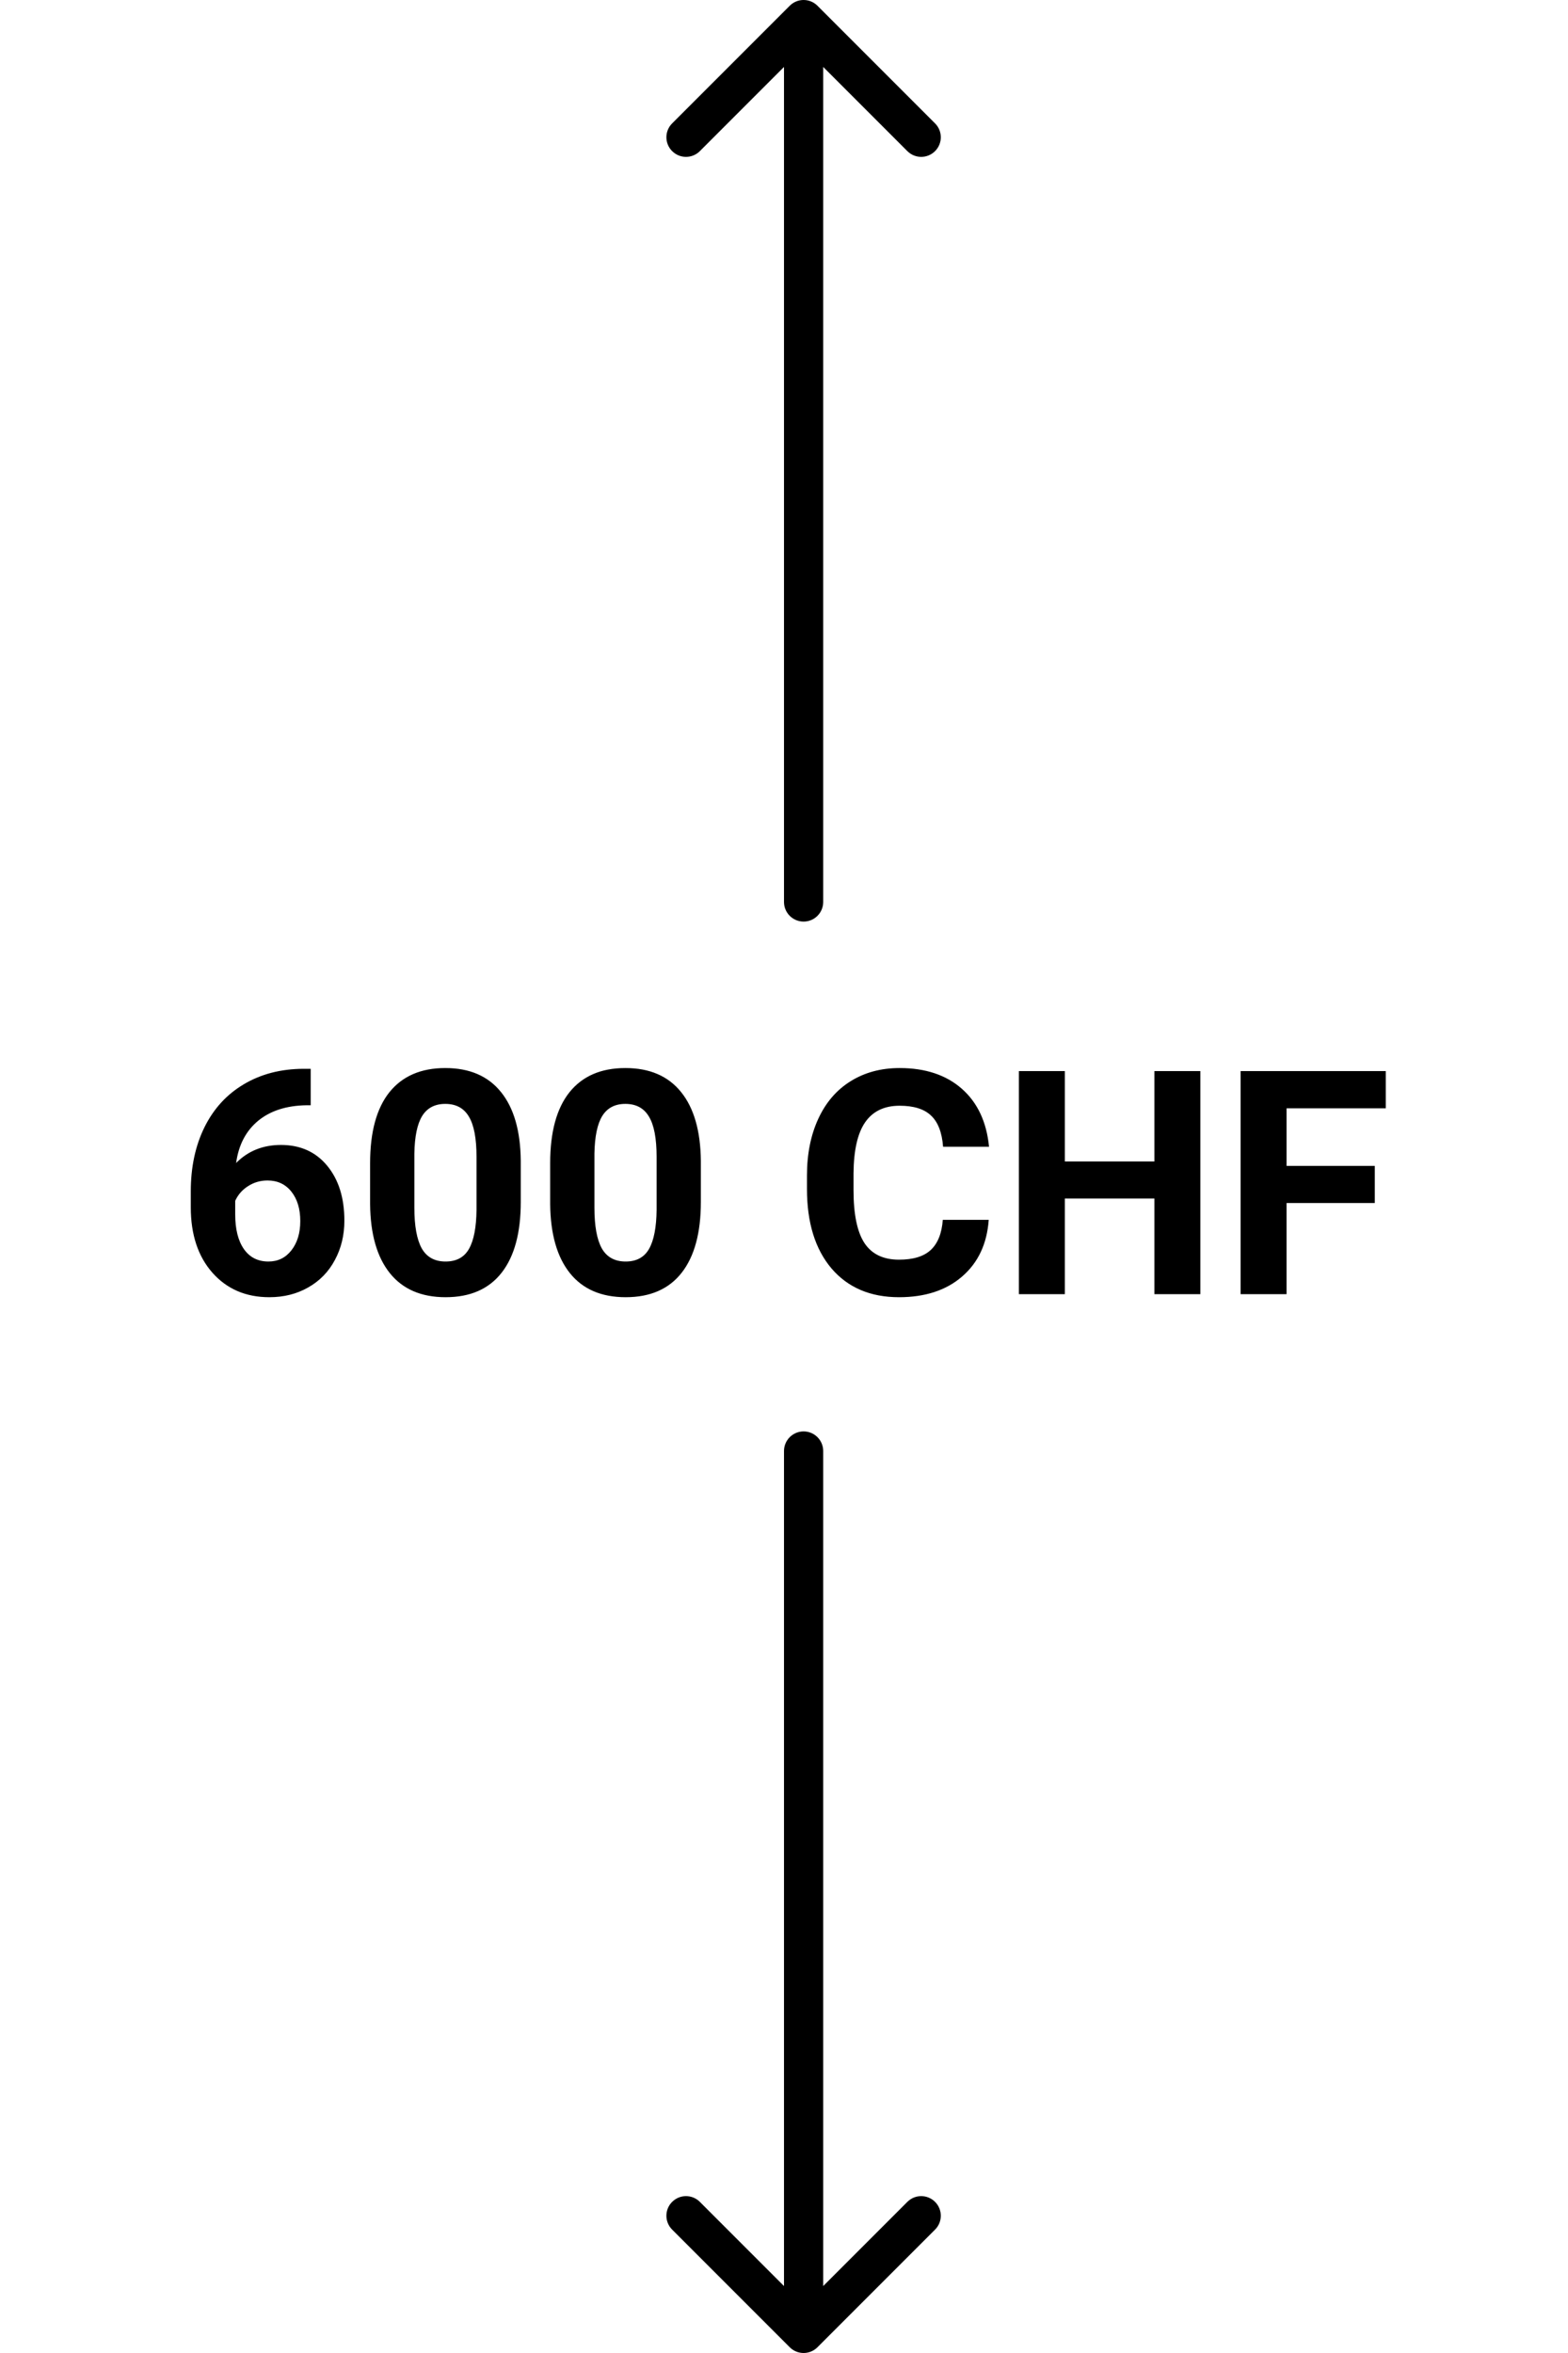 <svg width="80" height="120" viewBox="0 0 80 120" fill="none" xmlns="http://www.w3.org/2000/svg">
<g clip-path="url(#clip0)">
<path d="M15.852 54.508V56.367H15.633C14.612 56.383 13.789 56.648 13.164 57.164C12.544 57.68 12.172 58.396 12.047 59.312C12.651 58.698 13.414 58.391 14.336 58.391C15.325 58.391 16.112 58.745 16.695 59.453C17.279 60.161 17.57 61.094 17.57 62.25C17.57 62.99 17.409 63.659 17.086 64.258C16.768 64.857 16.315 65.323 15.727 65.656C15.143 65.99 14.482 66.156 13.742 66.156C12.544 66.156 11.575 65.74 10.836 64.906C10.102 64.073 9.734 62.961 9.734 61.57V60.758C9.734 59.523 9.966 58.435 10.43 57.492C10.898 56.544 11.568 55.812 12.438 55.297C13.312 54.776 14.325 54.513 15.477 54.508H15.852ZM13.648 60.203C13.284 60.203 12.953 60.3 12.656 60.492C12.359 60.68 12.141 60.93 12 61.242V61.93C12 62.685 12.148 63.276 12.445 63.703C12.742 64.125 13.159 64.336 13.695 64.336C14.18 64.336 14.57 64.146 14.867 63.766C15.169 63.38 15.32 62.883 15.32 62.273C15.32 61.654 15.169 61.154 14.867 60.773C14.565 60.393 14.159 60.203 13.648 60.203ZM26.57 61.297C26.57 62.87 26.245 64.073 25.594 64.906C24.943 65.74 23.99 66.156 22.734 66.156C21.495 66.156 20.547 65.747 19.891 64.93C19.234 64.112 18.898 62.94 18.883 61.414V59.32C18.883 57.732 19.211 56.526 19.867 55.703C20.529 54.88 21.479 54.469 22.719 54.469C23.958 54.469 24.906 54.878 25.562 55.695C26.219 56.508 26.555 57.677 26.57 59.203V61.297ZM24.312 59C24.312 58.057 24.182 57.372 23.922 56.945C23.667 56.513 23.266 56.297 22.719 56.297C22.188 56.297 21.794 56.503 21.539 56.914C21.289 57.32 21.156 57.958 21.141 58.828V61.594C21.141 62.521 21.266 63.211 21.516 63.664C21.771 64.112 22.177 64.336 22.734 64.336C23.287 64.336 23.685 64.12 23.93 63.688C24.174 63.255 24.302 62.594 24.312 61.703V59ZM35.758 61.297C35.758 62.87 35.432 64.073 34.781 64.906C34.13 65.74 33.177 66.156 31.922 66.156C30.682 66.156 29.734 65.747 29.078 64.93C28.422 64.112 28.086 62.94 28.07 61.414V59.32C28.07 57.732 28.398 56.526 29.055 55.703C29.716 54.88 30.667 54.469 31.906 54.469C33.146 54.469 34.094 54.878 34.75 55.695C35.406 56.508 35.742 57.677 35.758 59.203V61.297ZM33.5 59C33.5 58.057 33.37 57.372 33.109 56.945C32.854 56.513 32.453 56.297 31.906 56.297C31.375 56.297 30.982 56.503 30.727 56.914C30.477 57.32 30.344 57.958 30.328 58.828V61.594C30.328 62.521 30.453 63.211 30.703 63.664C30.958 64.112 31.365 64.336 31.922 64.336C32.474 64.336 32.872 64.12 33.117 63.688C33.362 63.255 33.49 62.594 33.5 61.703V59ZM50.445 62.211C50.357 63.435 49.904 64.398 49.086 65.102C48.273 65.805 47.2 66.156 45.867 66.156C44.409 66.156 43.26 65.667 42.422 64.688C41.589 63.703 41.172 62.354 41.172 60.641V59.945C41.172 58.852 41.365 57.888 41.75 57.055C42.135 56.221 42.685 55.583 43.398 55.141C44.117 54.693 44.95 54.469 45.898 54.469C47.211 54.469 48.268 54.82 49.07 55.523C49.872 56.227 50.336 57.214 50.461 58.484H48.117C48.06 57.75 47.854 57.219 47.5 56.891C47.151 56.557 46.617 56.391 45.898 56.391C45.117 56.391 44.531 56.672 44.141 57.234C43.755 57.792 43.557 58.659 43.547 59.836V60.695C43.547 61.925 43.732 62.823 44.102 63.391C44.477 63.958 45.065 64.242 45.867 64.242C46.591 64.242 47.13 64.078 47.484 63.75C47.844 63.417 48.05 62.904 48.102 62.211H50.445ZM61.242 66H58.898V61.125H54.328V66H51.984V54.625H54.328V59.234H58.898V54.625H61.242V66ZM70.141 61.352H65.641V66H63.297V54.625H70.703V56.523H65.641V59.461H70.141V61.352Z" fill="black"/>
<path fill-rule="evenodd" clip-rule="evenodd" d="M42 74C42 73.448 41.552 73 41 73C40.448 73 40 73.448 40 74L40 116.586L35.707 112.293C35.317 111.902 34.683 111.902 34.293 112.293C33.902 112.683 33.902 113.317 34.293 113.707L40.293 119.707C40.683 120.098 41.317 120.098 41.707 119.707L47.707 113.707C48.098 113.317 48.098 112.683 47.707 112.293C47.317 111.902 46.683 111.902 46.293 112.293L42 116.586L42 74Z" fill="black"/>
<path fill-rule="evenodd" clip-rule="evenodd" d="M40 46C40 46.552 40.448 47 41 47C41.552 47 42 46.552 42 46L42 3.414L46.293 7.707C46.683 8.098 47.317 8.098 47.707 7.707C48.098 7.317 48.098 6.683 47.707 6.293L41.707 0.293C41.317 -0.098 40.683 -0.098 40.293 0.293L34.293 6.293C33.902 6.683 33.902 7.317 34.293 7.707C34.683 8.098 35.317 8.098 35.707 7.707L40 3.414L40 46Z" fill="black"/>
</g>
<defs>
<clipPath id="clip0">
<rect width="80" height="120" fill="white"/>
</clipPath>
</defs>
</svg>
